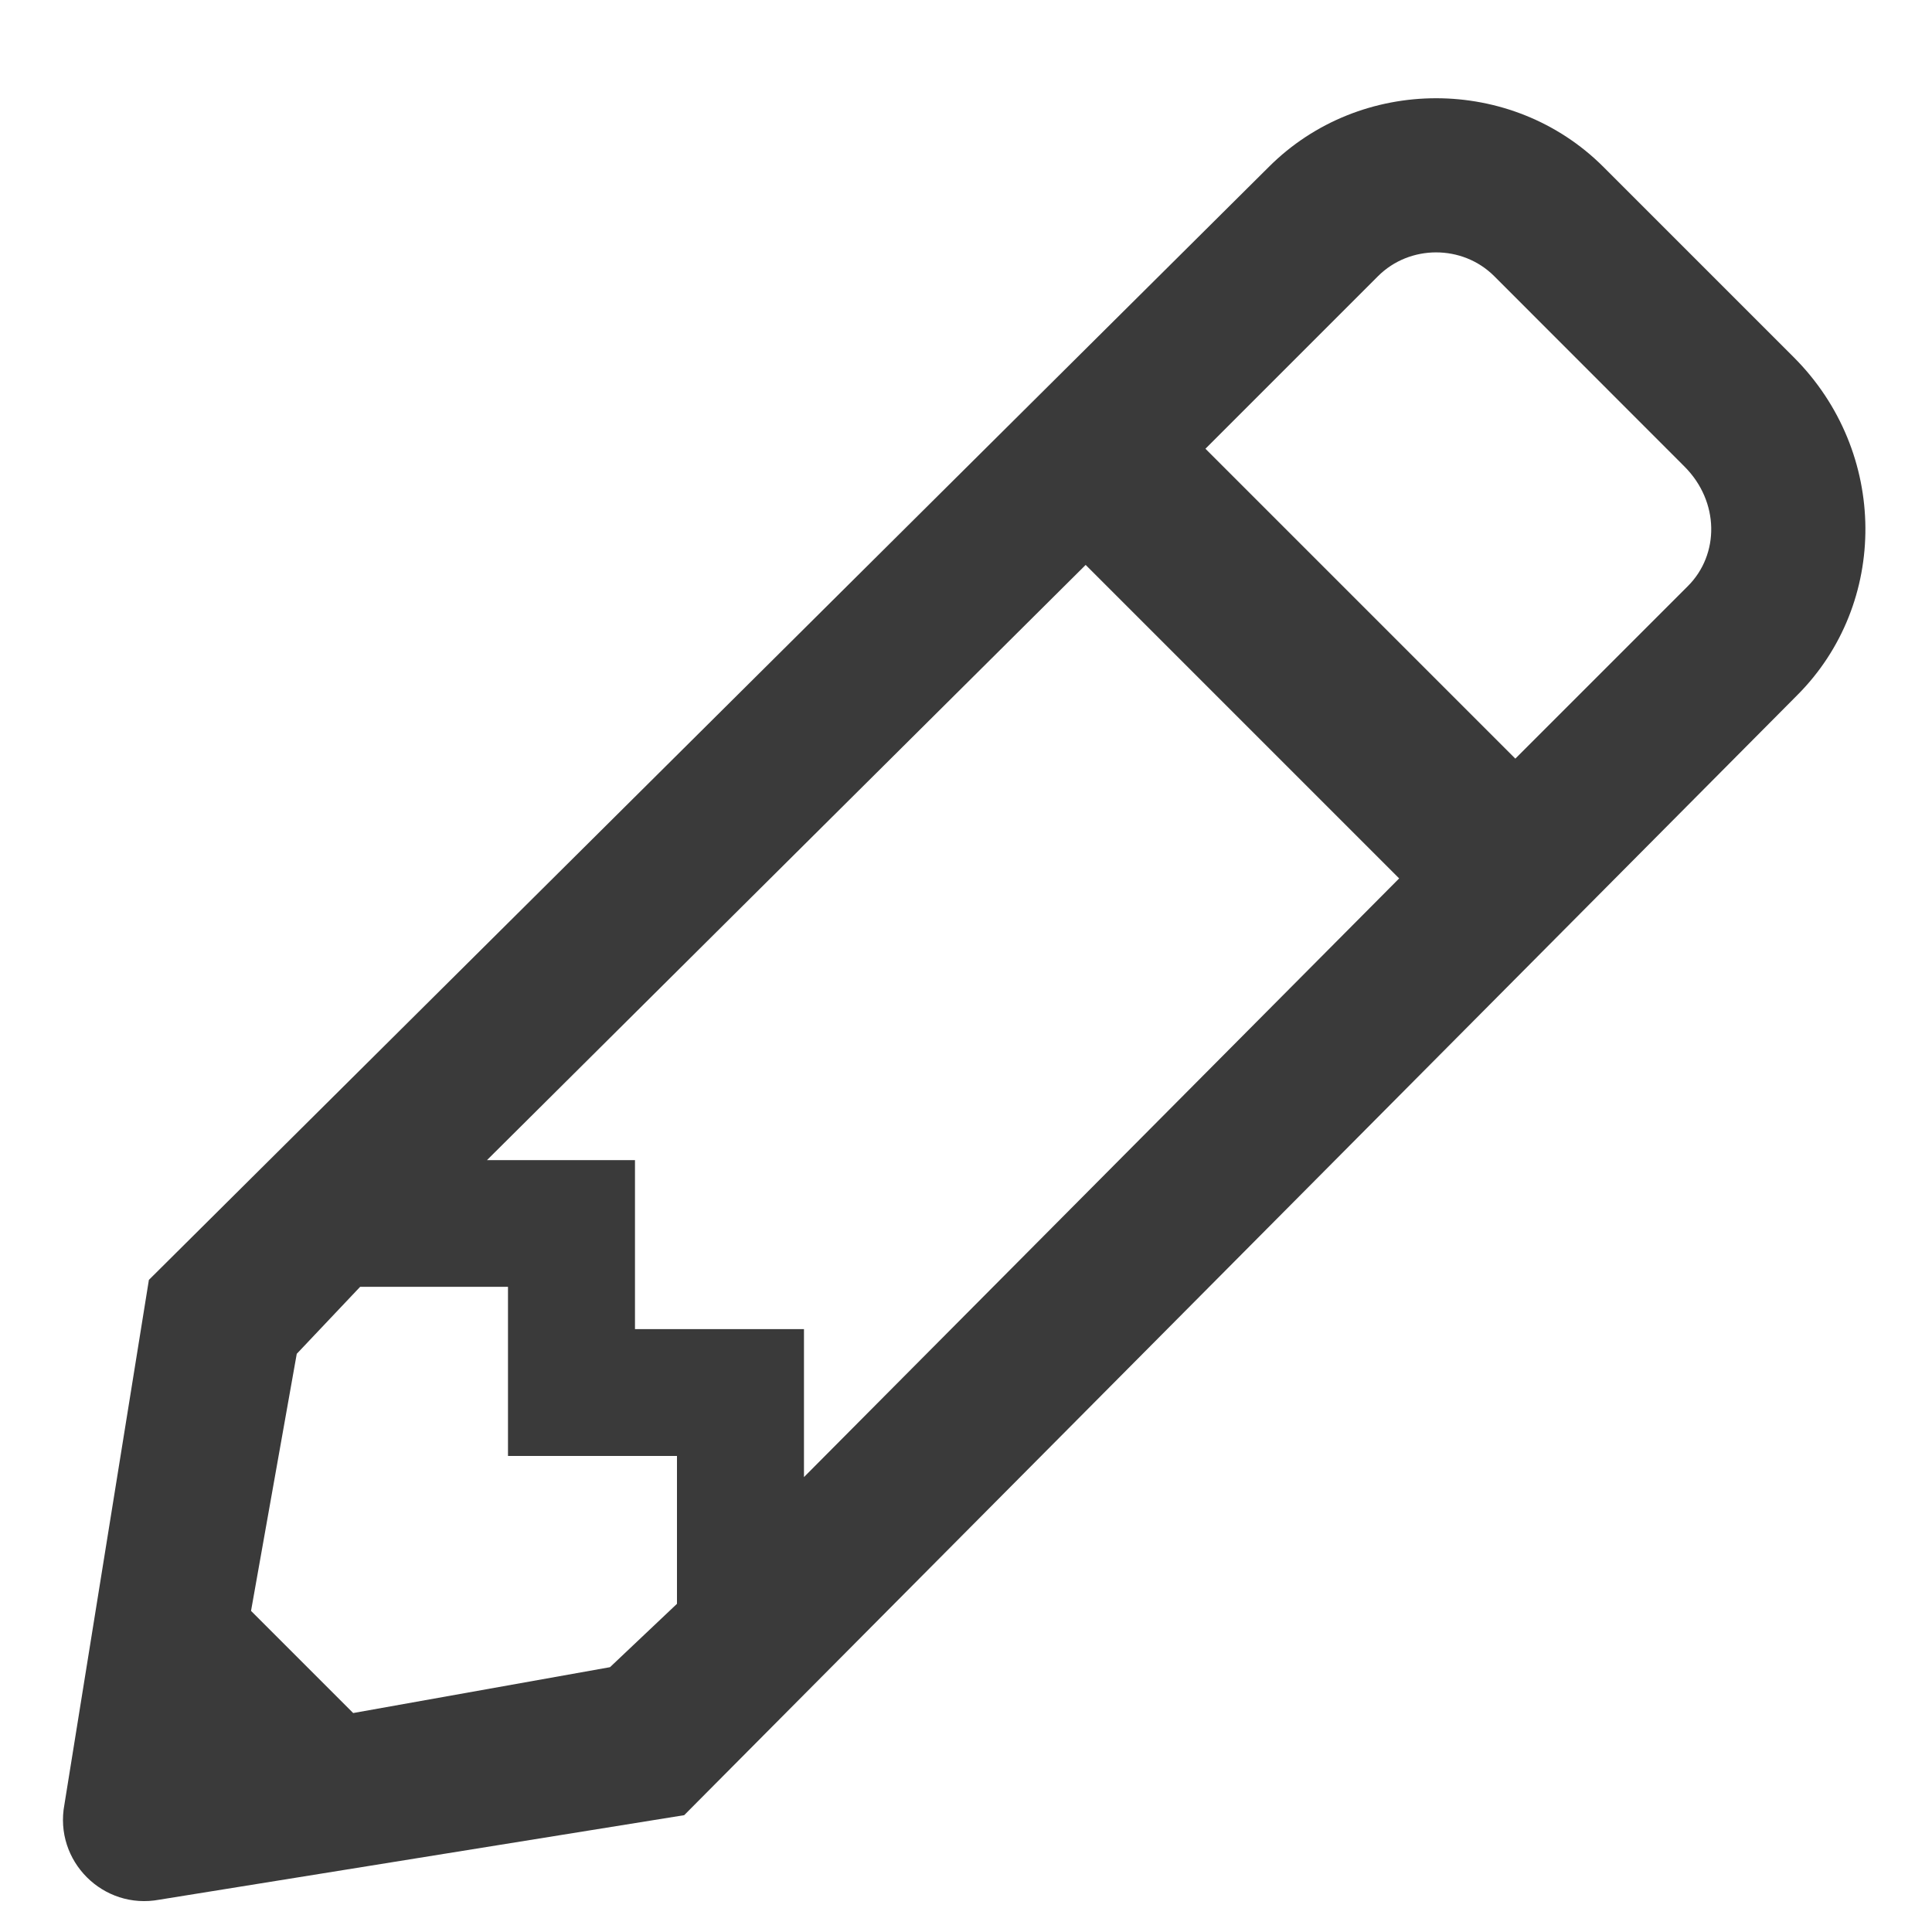 <svg fill="none" height="15" viewBox="0 0 15 15" width="15" xmlns="http://www.w3.org/2000/svg"><path d="m13.926 2.773-1.477-1.477c-.711-.711-1.887-.711-2.598 0l-8.695 8.641-.656 4.074c-.082.438.301.82.738.738l4.074-.656 8.641-8.695c.711-.711.711-1.887-.027-2.625zm-10.145 6.234 4.648-4.621 2.434 2.434-4.621 4.648v-1.149h-1.312v-1.312zm-1.039 4.293-.793-.793.355-1.996.492-.52h1.148v1.313h1.312v1.148l-.52.492zm10.363-8.75-1.34 1.34-2.406-2.406 1.34-1.34c.246-.246.656-.246.902 0l1.476 1.477c.274.273.274.684.027.93z" fill="#3a3a3a"/></svg>